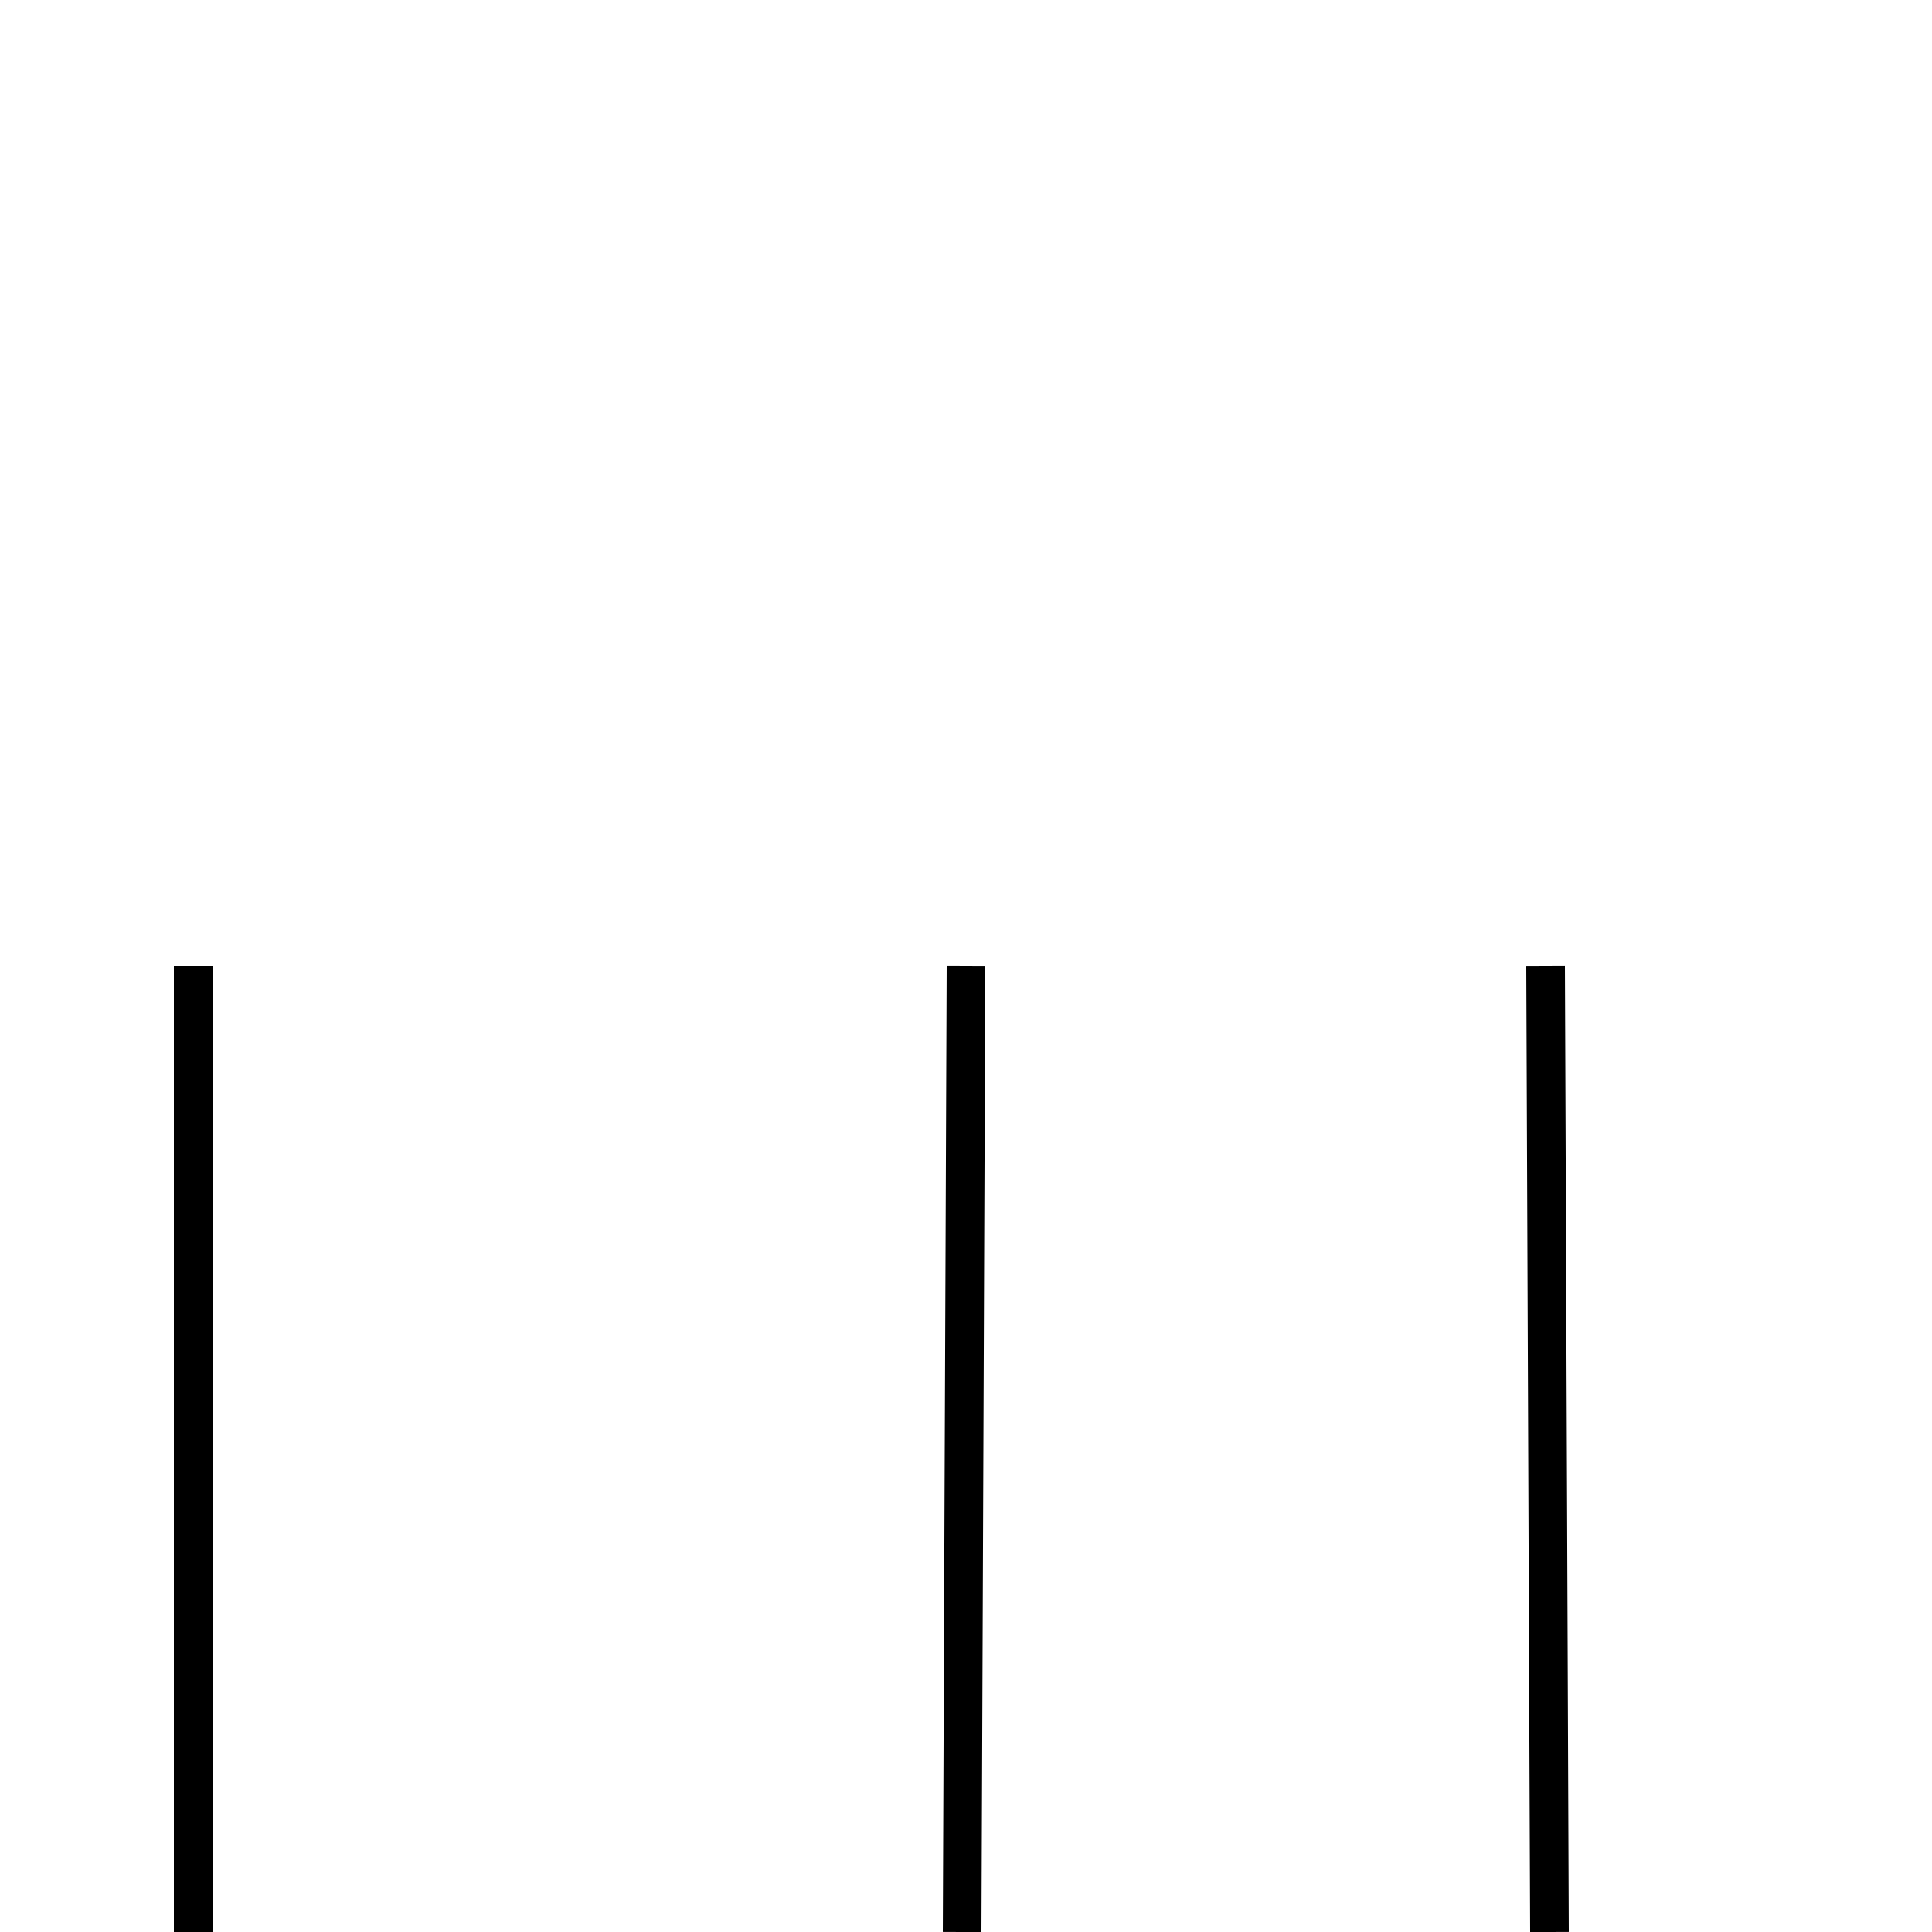 <!-- Este archivo es creado automaticamente por el generador de contenido del programa contornos version 1.1. Este elementos es el numero 74 de la serie actual-->
<svg xmlns="http://www.w3.org/2000/svg" height="100" width="100">

<line x1="10" y1="50" x2="10" y2="100" stroke-width="2" stroke="black" />

<line x1="50" y1="50" x2="49.8" y2="100" stroke-width="2" stroke="black" />

<line x1="80" y1="50" x2="80.2" y2="100" stroke-width="2" stroke="black" />

</svg>
